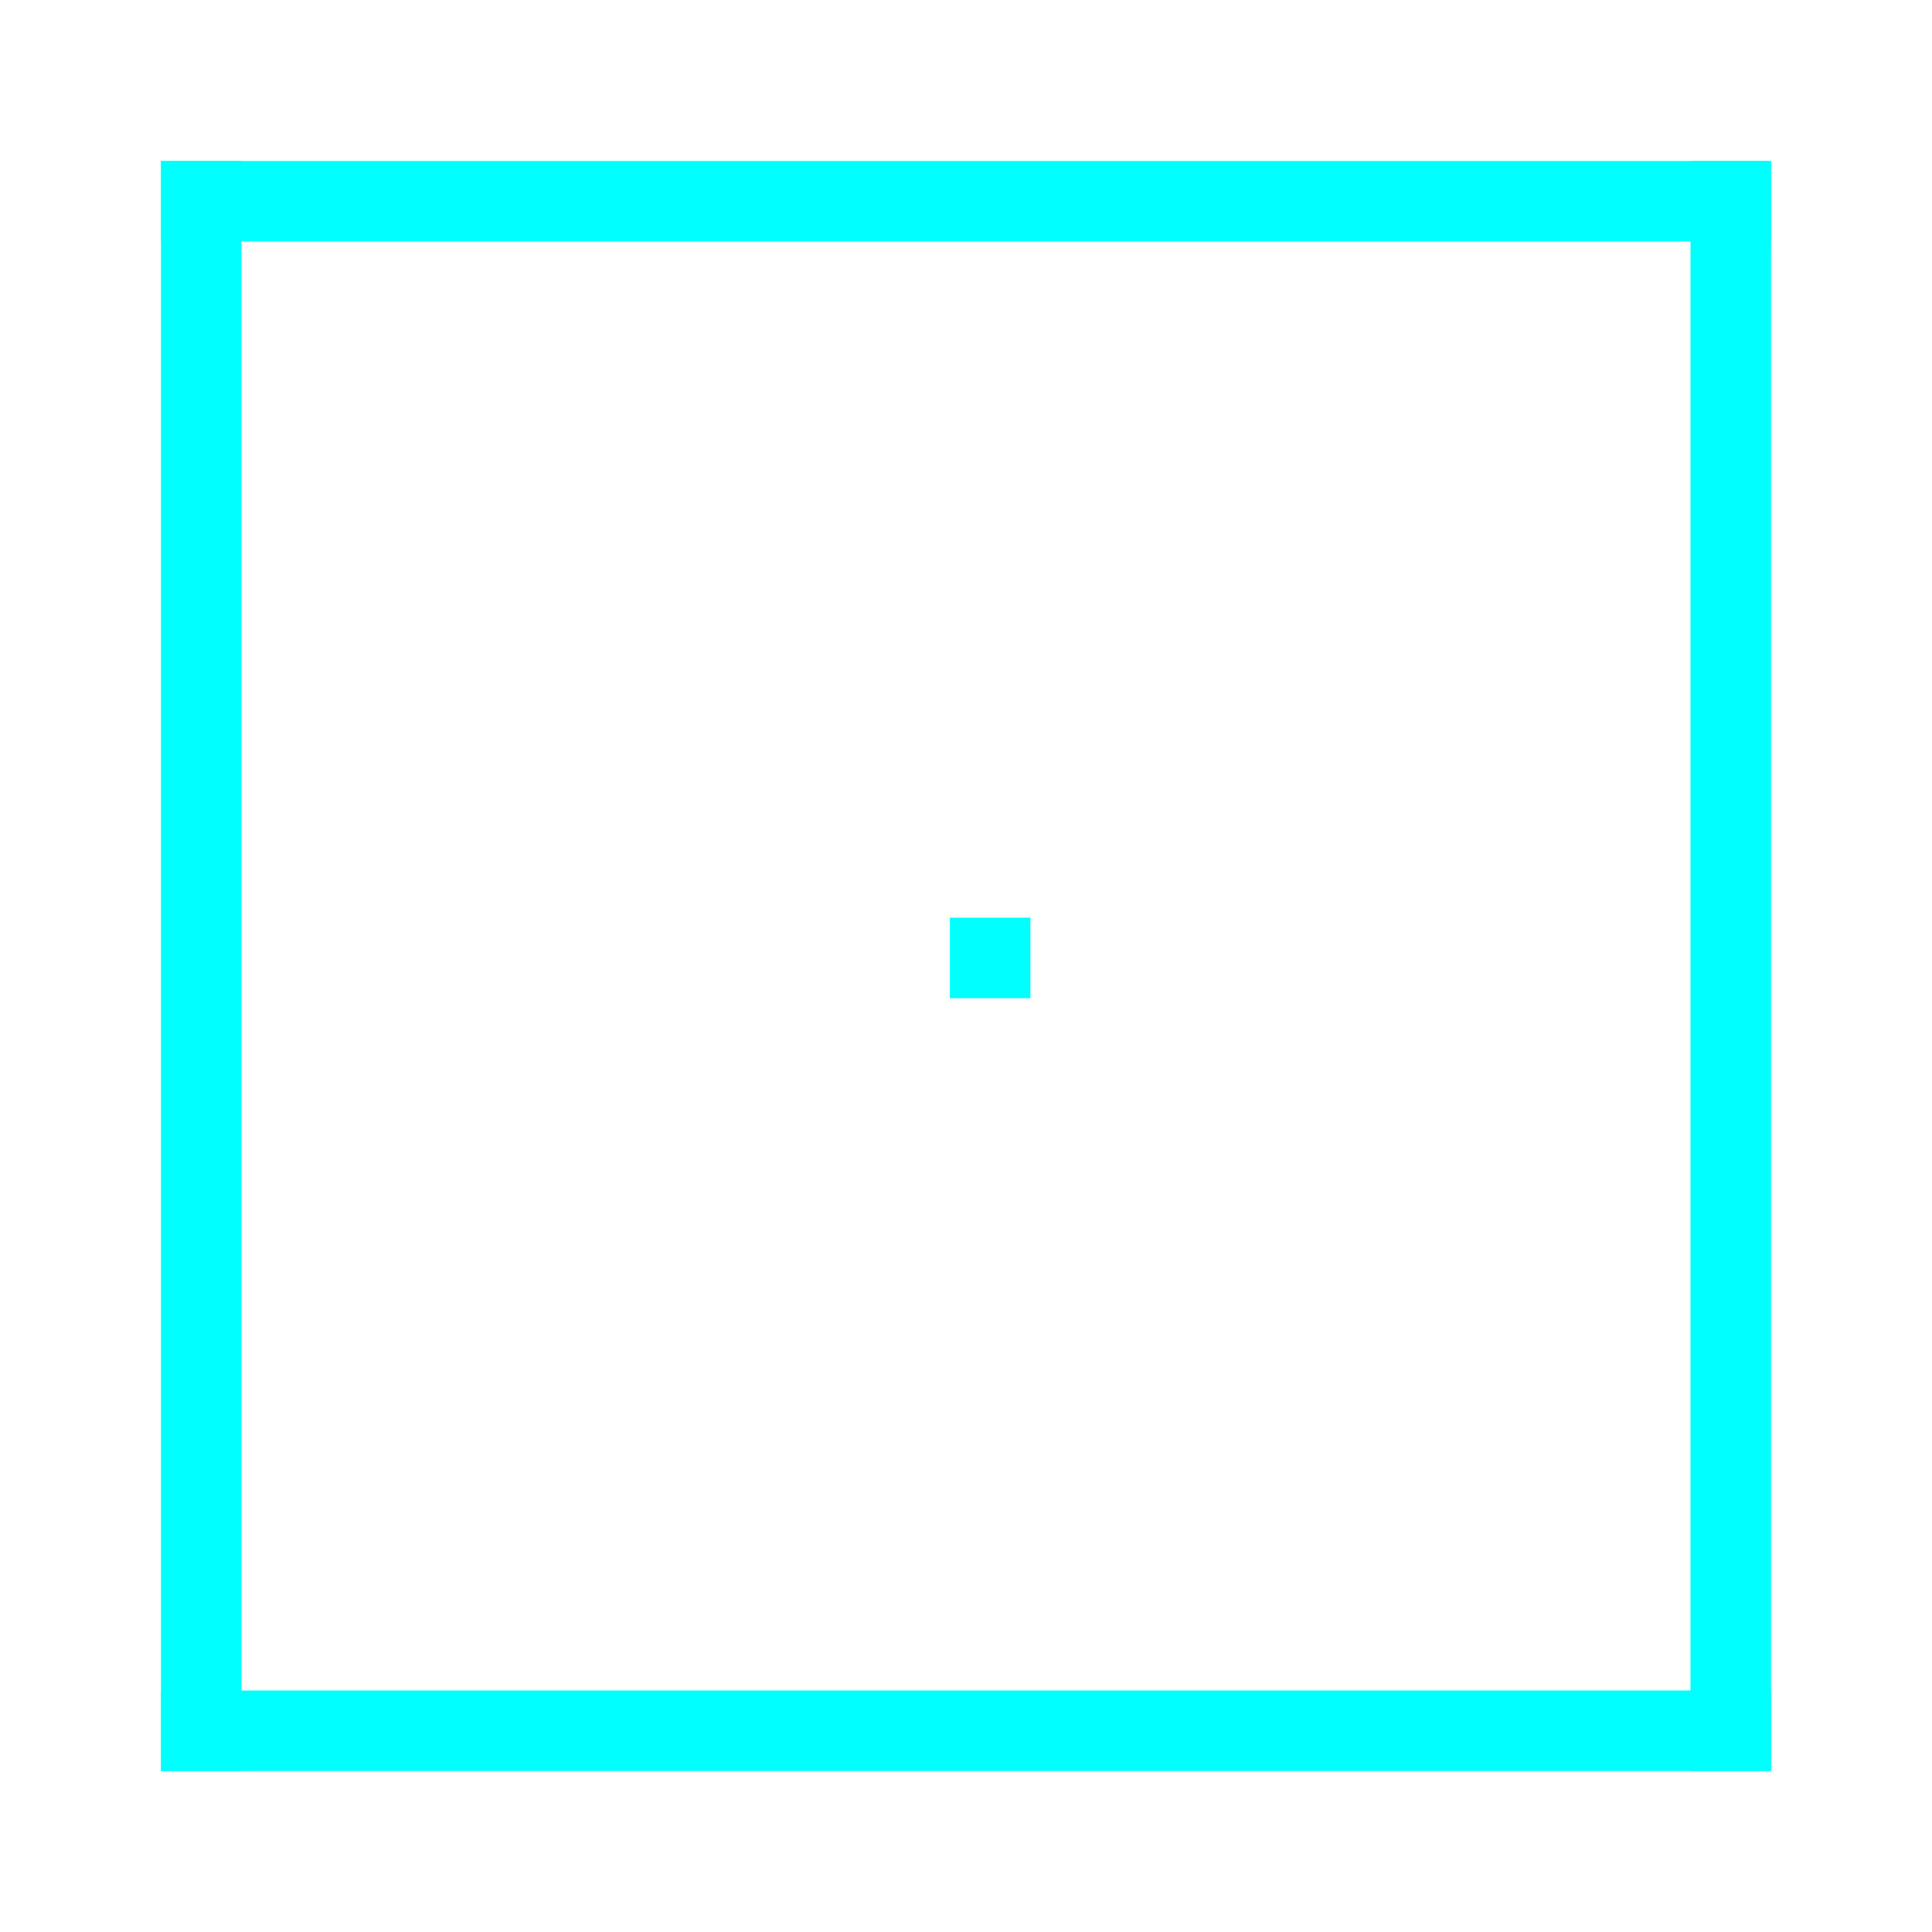 <?xml version="1.0" encoding="UTF-8" standalone="no"?>
<!-- Created with Inkscape (http://www.inkscape.org/) -->

<svg
   width="12mm"
   height="12mm"
   viewBox="0 0 12 12"
   version="1.1"
   id="svg5"
   inkscape:version="1.2 (dc2aedaf03, 2022-05-15)"
   sodipodi:docname="alldesktops.svg"
   xmlns:inkscape="http://www.inkscape.org/namespaces/inkscape"
   xmlns:sodipodi="http://sodipodi.sourceforge.net/DTD/sodipodi-0.dtd"
   xmlns="http://www.w3.org/2000/svg"
   xmlns:svg="http://www.w3.org/2000/svg">
  <sodipodi:namedview
     id="namedview7"
     pagecolor="#ffffff"
     bordercolor="#666666"
     borderopacity="1.0"
     inkscape:pageshadow="2"
     inkscape:pageopacity="0.0"
     inkscape:pagecheckerboard="0"
     inkscape:document-units="mm"
     showgrid="false"
     inkscape:zoom="11.076637"
     inkscape:cx="11.059313"
     inkscape:cy="26.768052"
     inkscape:window-width="1314"
     inkscape:window-height="744"
     inkscape:window-x="0"
     inkscape:window-y="0"
     inkscape:window-maximized="1"
     inkscape:current-layer="layer1"
     width="12mm"
     inkscape:showpageshadow="2"
     inkscape:deskcolor="#d1d1d1" />
  <defs
     id="defs2" />
  <g
     inkscape:label="图层 1"
     inkscape:groupmode="layer"
     id="layer1">
    <g
       id="active-center"
       transform="translate(-29,-24)"
       style="fill:#00ffff;opacity:1">
      <rect
         style="fill:#00ffff;fill-opacity:1;stroke:none;stroke-width:0.084;stroke-opacity:1"
         id="rect55"
         width="0.5"
         height="10"
         x="30"
         y="25" />
      <rect
         style="fill:#00ffff;fill-opacity:1;stroke:none;stroke-width:0.084;stroke-opacity:1"
         id="rect55-7"
         width="0.5"
         height="10"
         x="39.5"
         y="25" />
      <rect
         style="fill:#00ffff;fill-opacity:1;stroke:#4c22b4;stroke-width:0;stroke-miterlimit:4;stroke-dasharray:none;stroke-opacity:1"
         id="rect55-3"
         width="10"
         height="0.5"
         x="30"
         y="25" />
      <rect
         style="fill:#00ffff;fill-opacity:1;stroke:#4c22b4;stroke-width:0;stroke-miterlimit:4;stroke-dasharray:none;stroke-opacity:1"
         id="rect55-3-5"
         width="0.5"
         height="0.5"
         x="34.9"
         y="29.7" />
      <rect
         style="fill:#00ffff;fill-opacity:1;stroke:#4c22b4;stroke-width:0;stroke-miterlimit:4;stroke-dasharray:none;stroke-opacity:1"
         id="rect55-3-6"
         width="10"
         height="0.5"
         x="30"
         y="34.5" />
    </g>
    <rect
       style="fill:#0000ff;fill-opacity:0;stroke-width:0.265"
       id="rect1028"
       width="10.126"
       height="9.39"
       x="17.034"
       y="10.664" />
  </g>
</svg>
